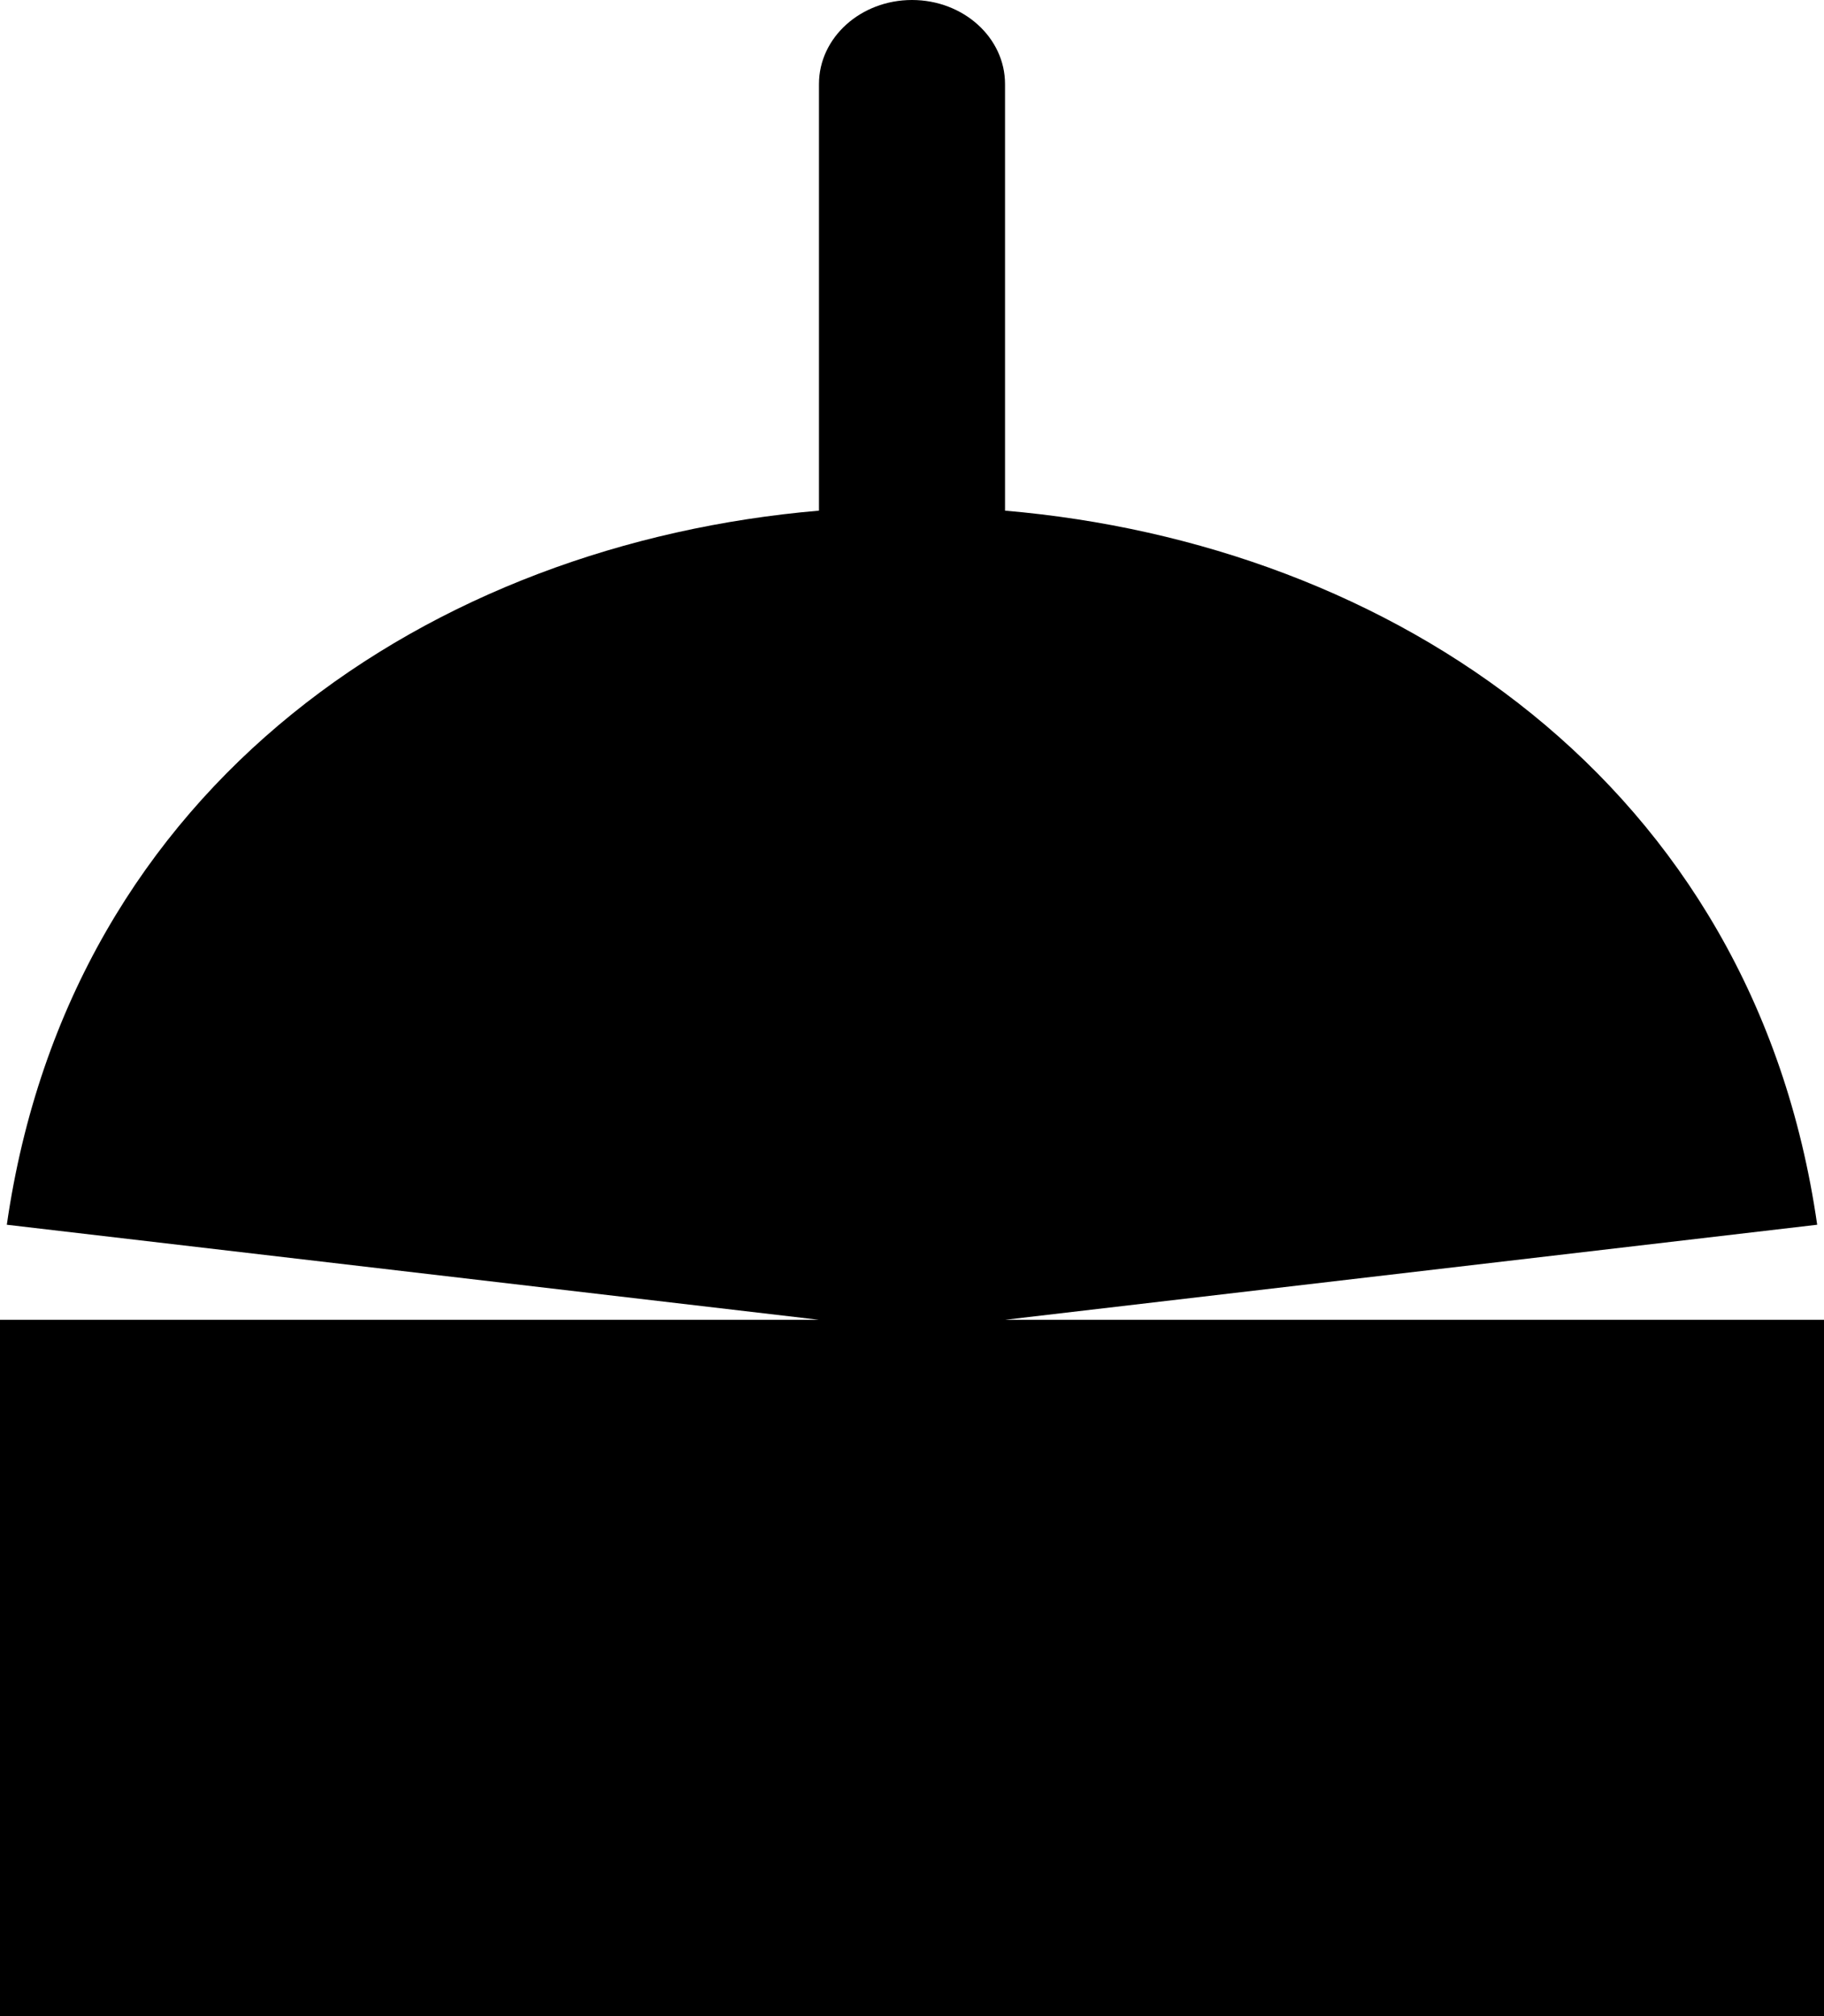 <svg width="19" height="21" viewBox="0 0 19 21" fill="none" xmlns="http://www.w3.org/2000/svg">
<path d="M9.5 0C8.965 0 8.531 0.392 8.531 0.875V5.319C4.516 5.662 0.734 8.141 0.071 12.757L8.531 13.747H0V21L19 21V13.747H10.469L18.929 12.757C18.266 8.141 14.484 5.662 10.469 5.319V0.875C10.469 0.392 10.035 0 9.5 0Z" fill="black"/>
</svg>
